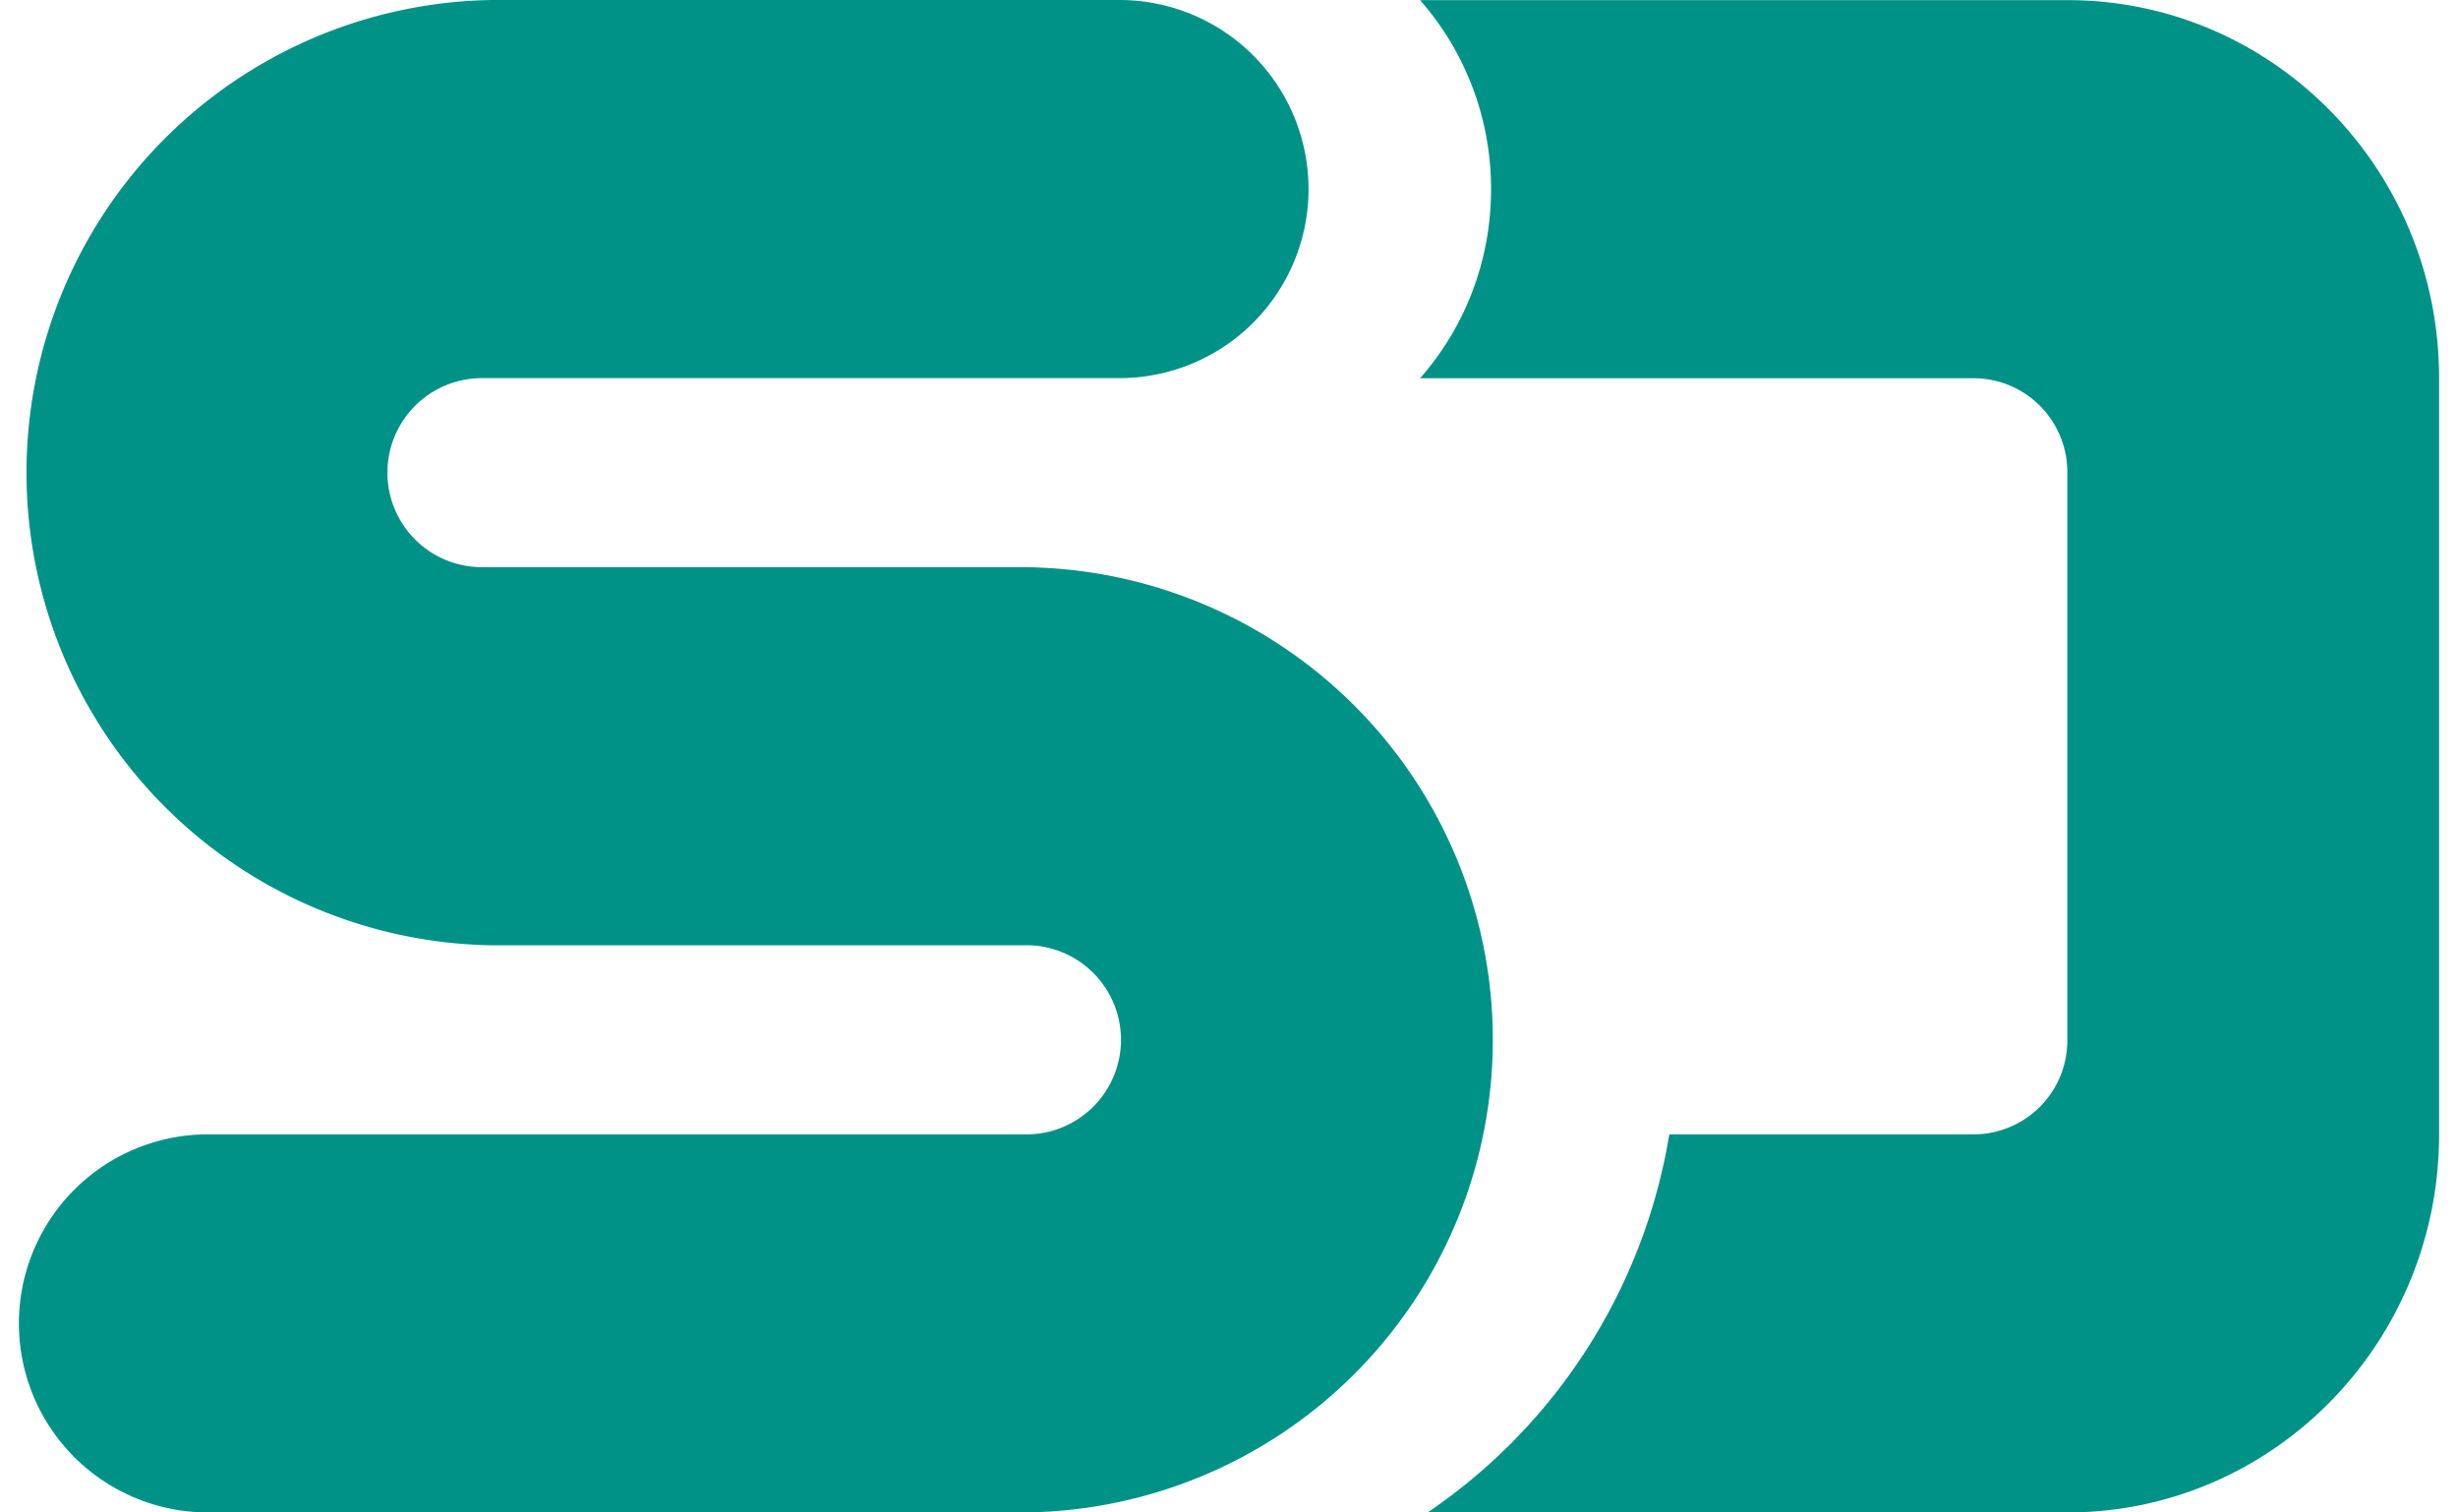 <svg fill="#009287" role="img" viewBox="0 0 39 24" xmlns="http://www.w3.org/2000/svg"><title>Speaker Deck</title><path d="M16.34 15H7.799a7.501 7.501 0 0 1 0-15h9.963a3 3 0 0 1 0 6H7.647a1.499 1.499 0 1 0 0 3h8.539a7.499 7.499 0 1 1 0 15H3.3a3 3 0 0 1 0-6h13.04a1.501 1.501 0 0 0 0-3zM22.652 24a9.016 9.016 0 0 0 3.834-6h4.841a1.488 1.488 0 0 0 1.474-1.501V7.502a1.488 1.488 0 0 0-1.474-1.5h-8.795c0.701-0.797 1.126-1.848 1.126-3s-0.426-2.203-1.126-3h10.269C36.06 0 38.7 2.686 38.7 6v12c0 3.314-2.64 6-5.899 6H22.652z"/></svg>